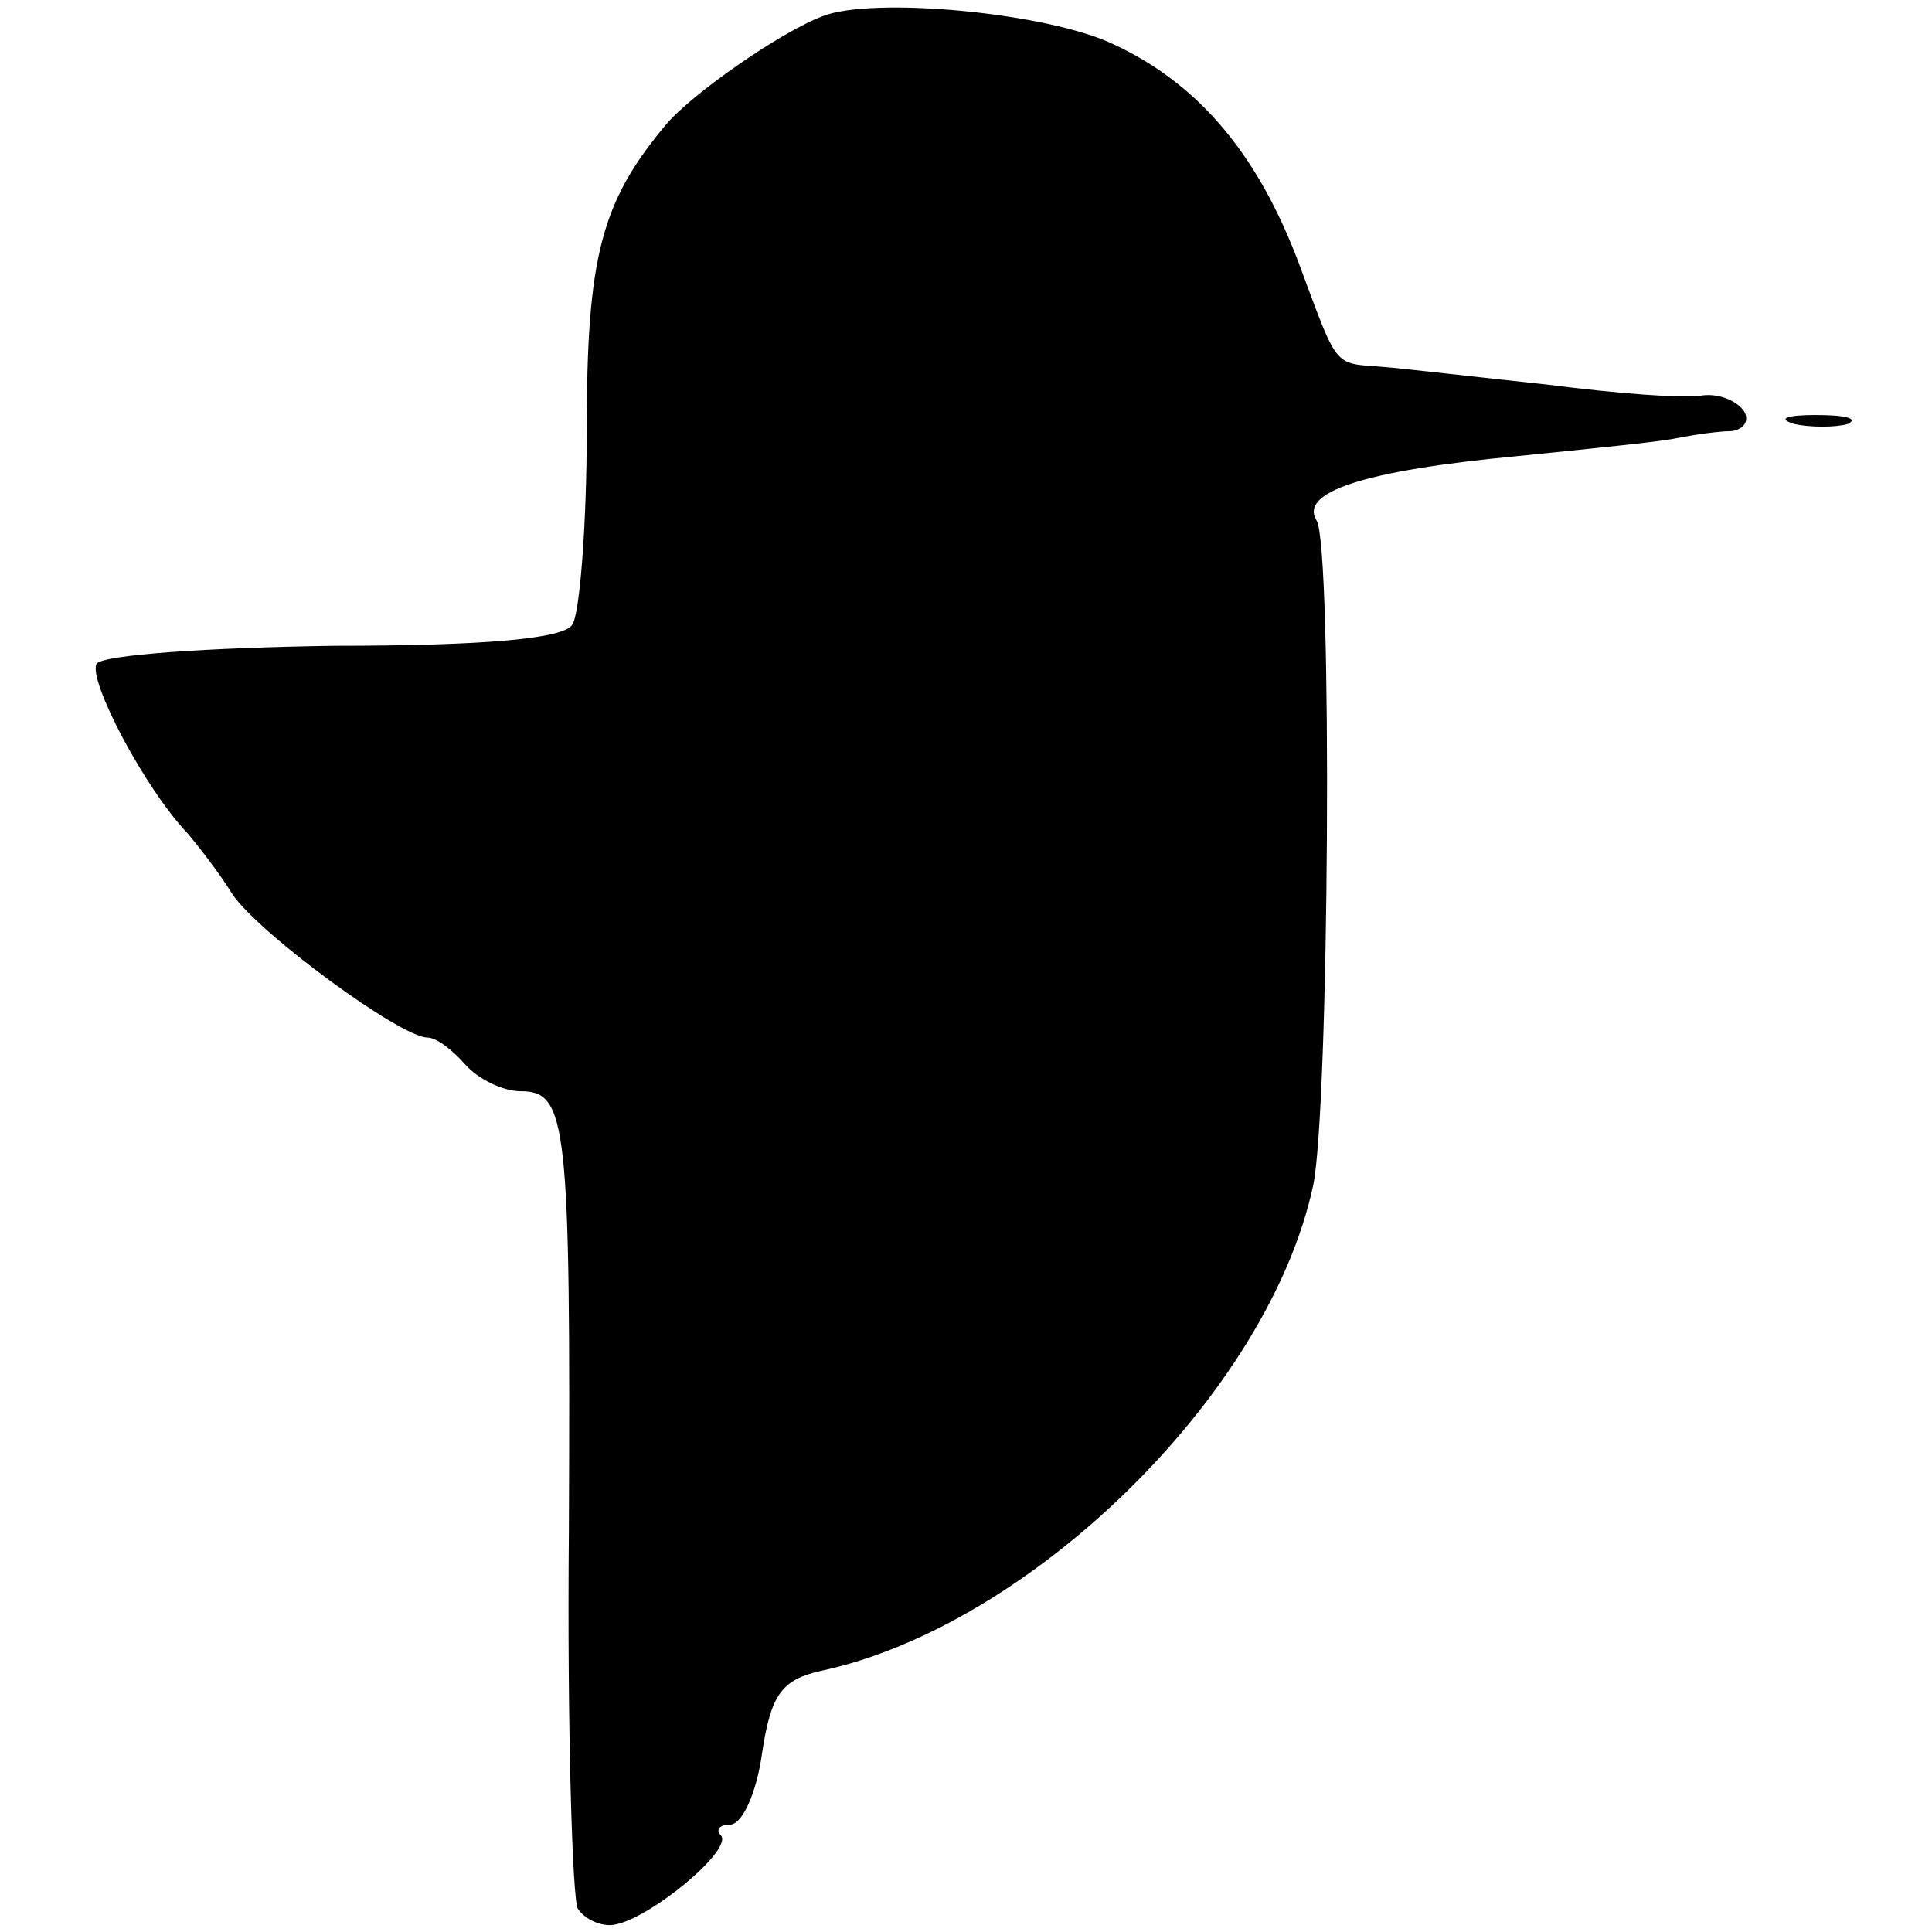 <?xml version="1.0" standalone="no"?>
<!DOCTYPE svg PUBLIC "-//W3C//DTD SVG 20010904//EN"
 "http://www.w3.org/TR/2001/REC-SVG-20010904/DTD/svg10.dtd">
<svg version="1.0" xmlns="http://www.w3.org/2000/svg"
 width="108pt" height="108pt" viewBox="0 0 108 108"
 preserveAspectRatio="xMidYMid meet">
<g transform="translate(0,108) scale(0.1,-0.1)"
fill="#000000" stroke="none">
<path d="M460 1071 c-24 -9 -74 -44 -88 -61 -36 -43 -44 -74 -44 -170 0 -54
-4 -103 -8 -109 -4 -8 -49 -12 -133 -12 -70 -1 -129 -5 -133 -10 -5 -9 27 -70
51 -95 5 -6 17 -21 25 -34 15 -22 94 -80 109 -80 5 0 14 -7 21 -15 7 -8 21
-15 31 -15 26 0 28 -17 27 -246 -1 -110 2 -206 5 -211 4 -6 13 -10 20 -9 20 3
67 42 60 50 -3 3 -1 6 5 6 7 0 15 18 18 40 5 33 11 41 33 46 117 25 250 155
275 271 9 41 11 358 2 372 -10 16 27 28 112 36 39 4 80 8 89 10 10 2 24 4 31
4 7 1 10 6 7 11 -4 6 -14 10 -23 9 -10 -2 -48 1 -87 6 -38 4 -80 9 -93 10 -27
2 -24 -1 -46 58 -23 61 -56 100 -103 122 -37 18 -135 27 -163 16z"/>
<path d="M1003 843 c9 -2 23 -2 30 0 6 3 -1 5 -18 5 -16 0 -22 -2 -12 -5z"/>
</g>
</svg>
